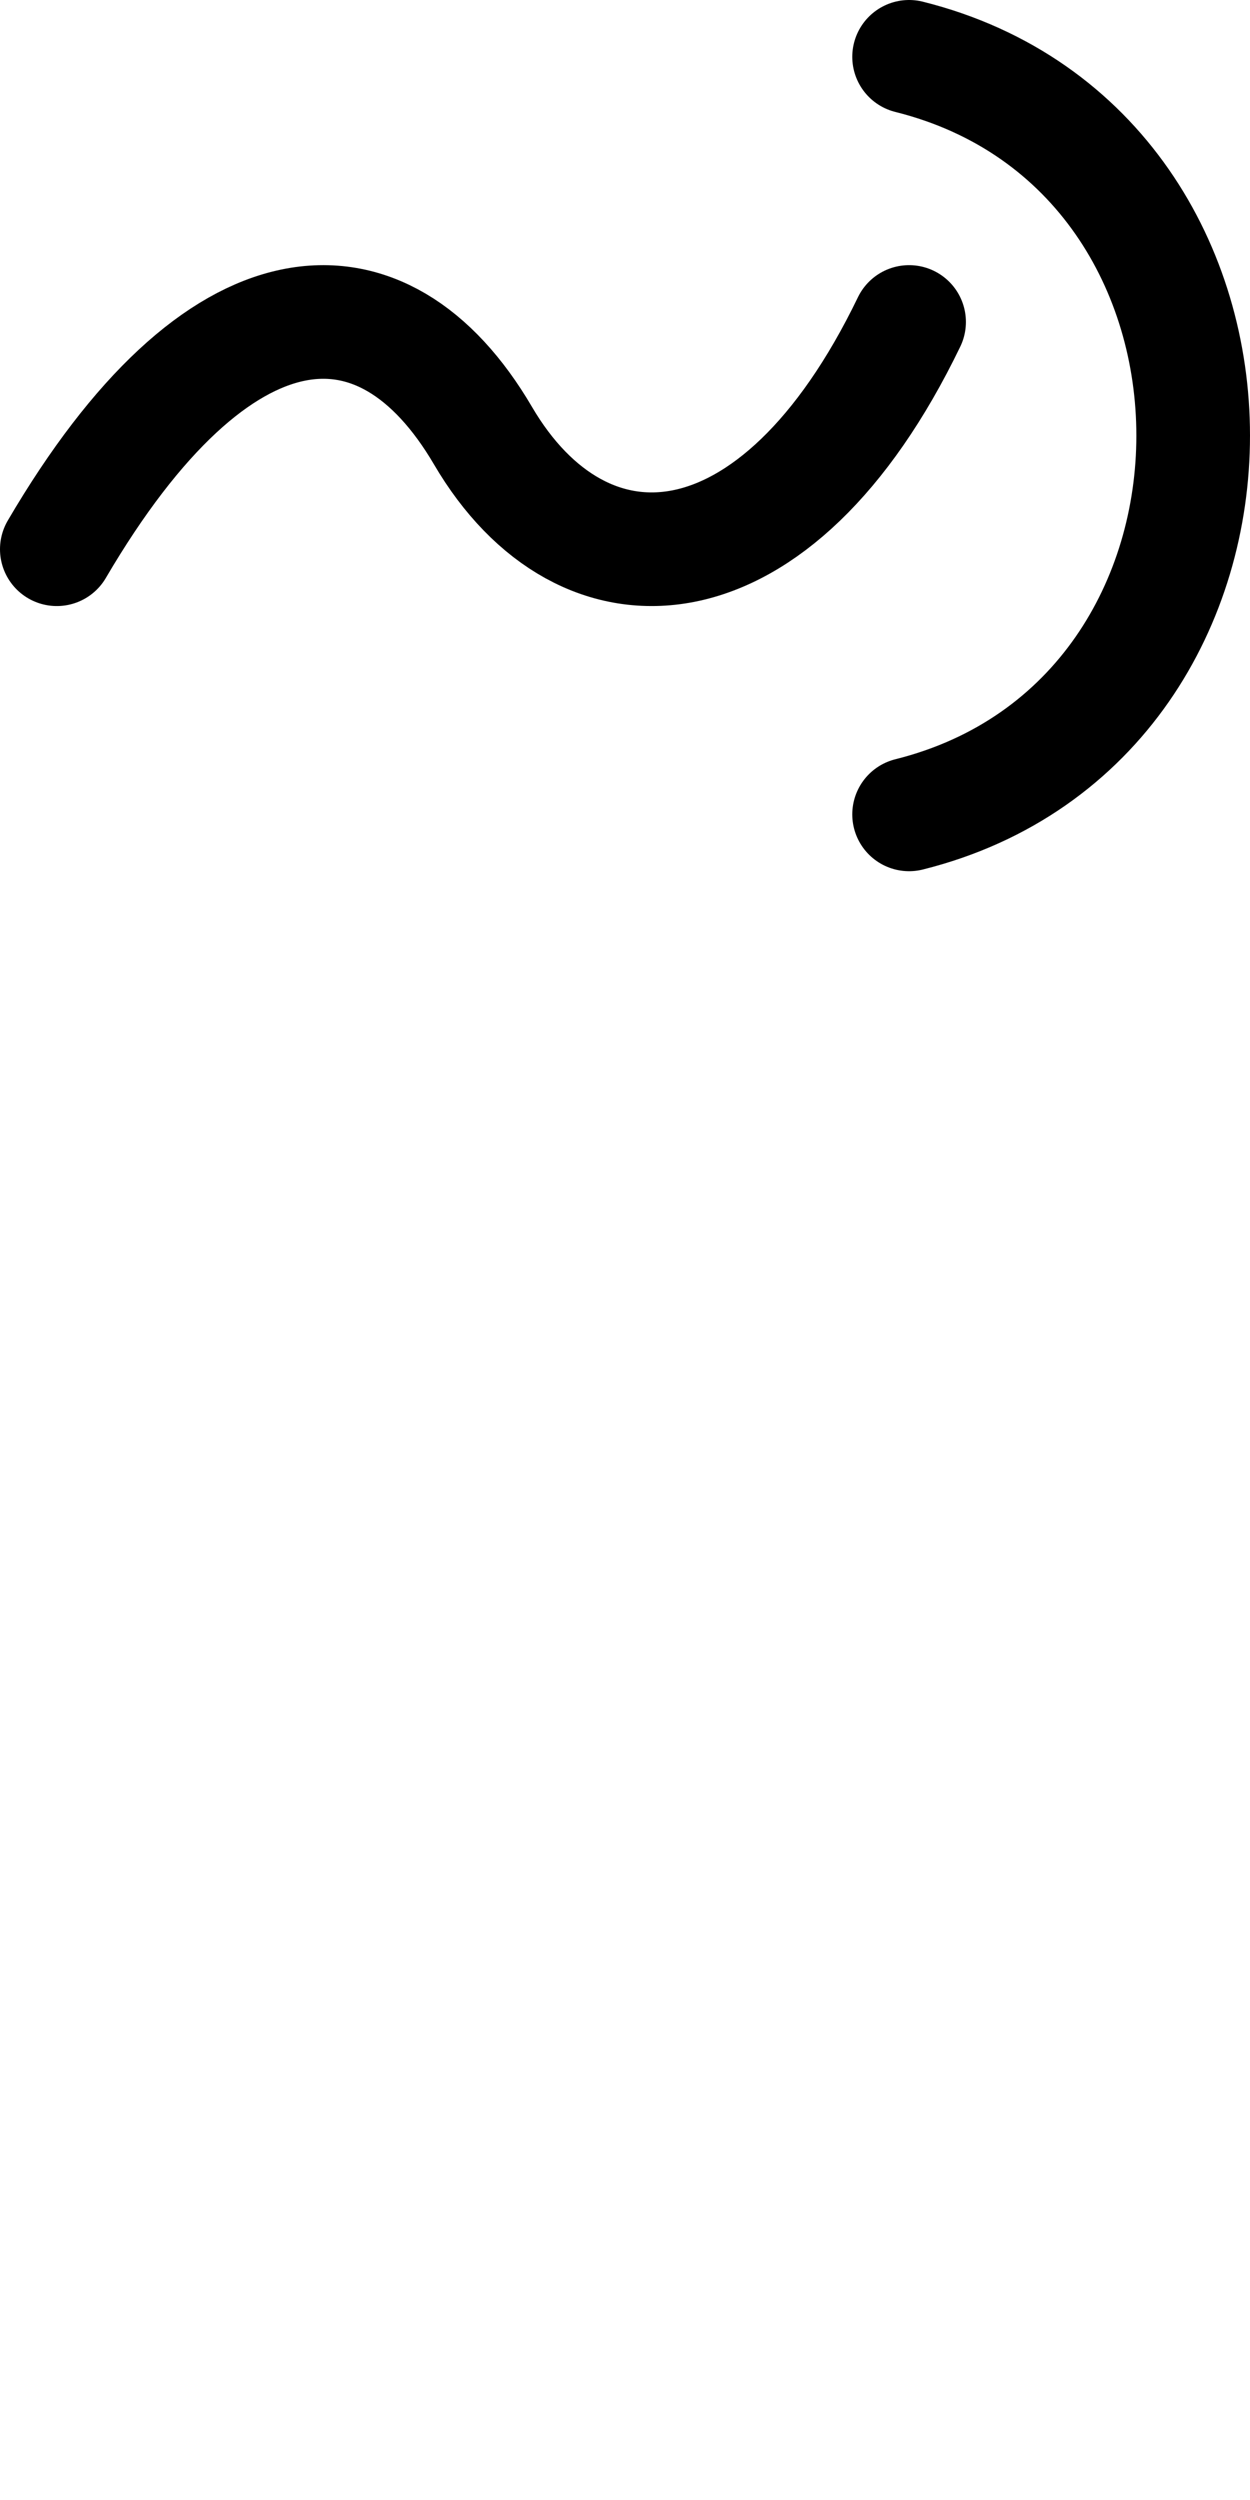 <!-- Made by lì tŕ, for displaying lì tŕ pí symbols. -->
<!-- Size should be 110*110, while glyphs only use points in the 100*100 square in the middle. -->
<svg height="110" width="55" xmlns="http://www.w3.org/2000/svg">
<g transform="scale(0.5,0.5) translate(0,-16.667)">
  <path d="M5 65 C19.2 40.766 33.7 39.982 42.5 55 S68.3 69.234 80 45"
  fill="none" opacity="1" stroke="#000000" stroke-linecap="round" stroke-linejoin="round" stroke-width="10"/>
  <path d="M80 21.667 C113.333 30 113.333 80 80 88.333"
  fill="none" opacity="1" stroke="#000000" stroke-linecap="round" stroke-linejoin="round" stroke-width="10"/>
</g>
</svg>